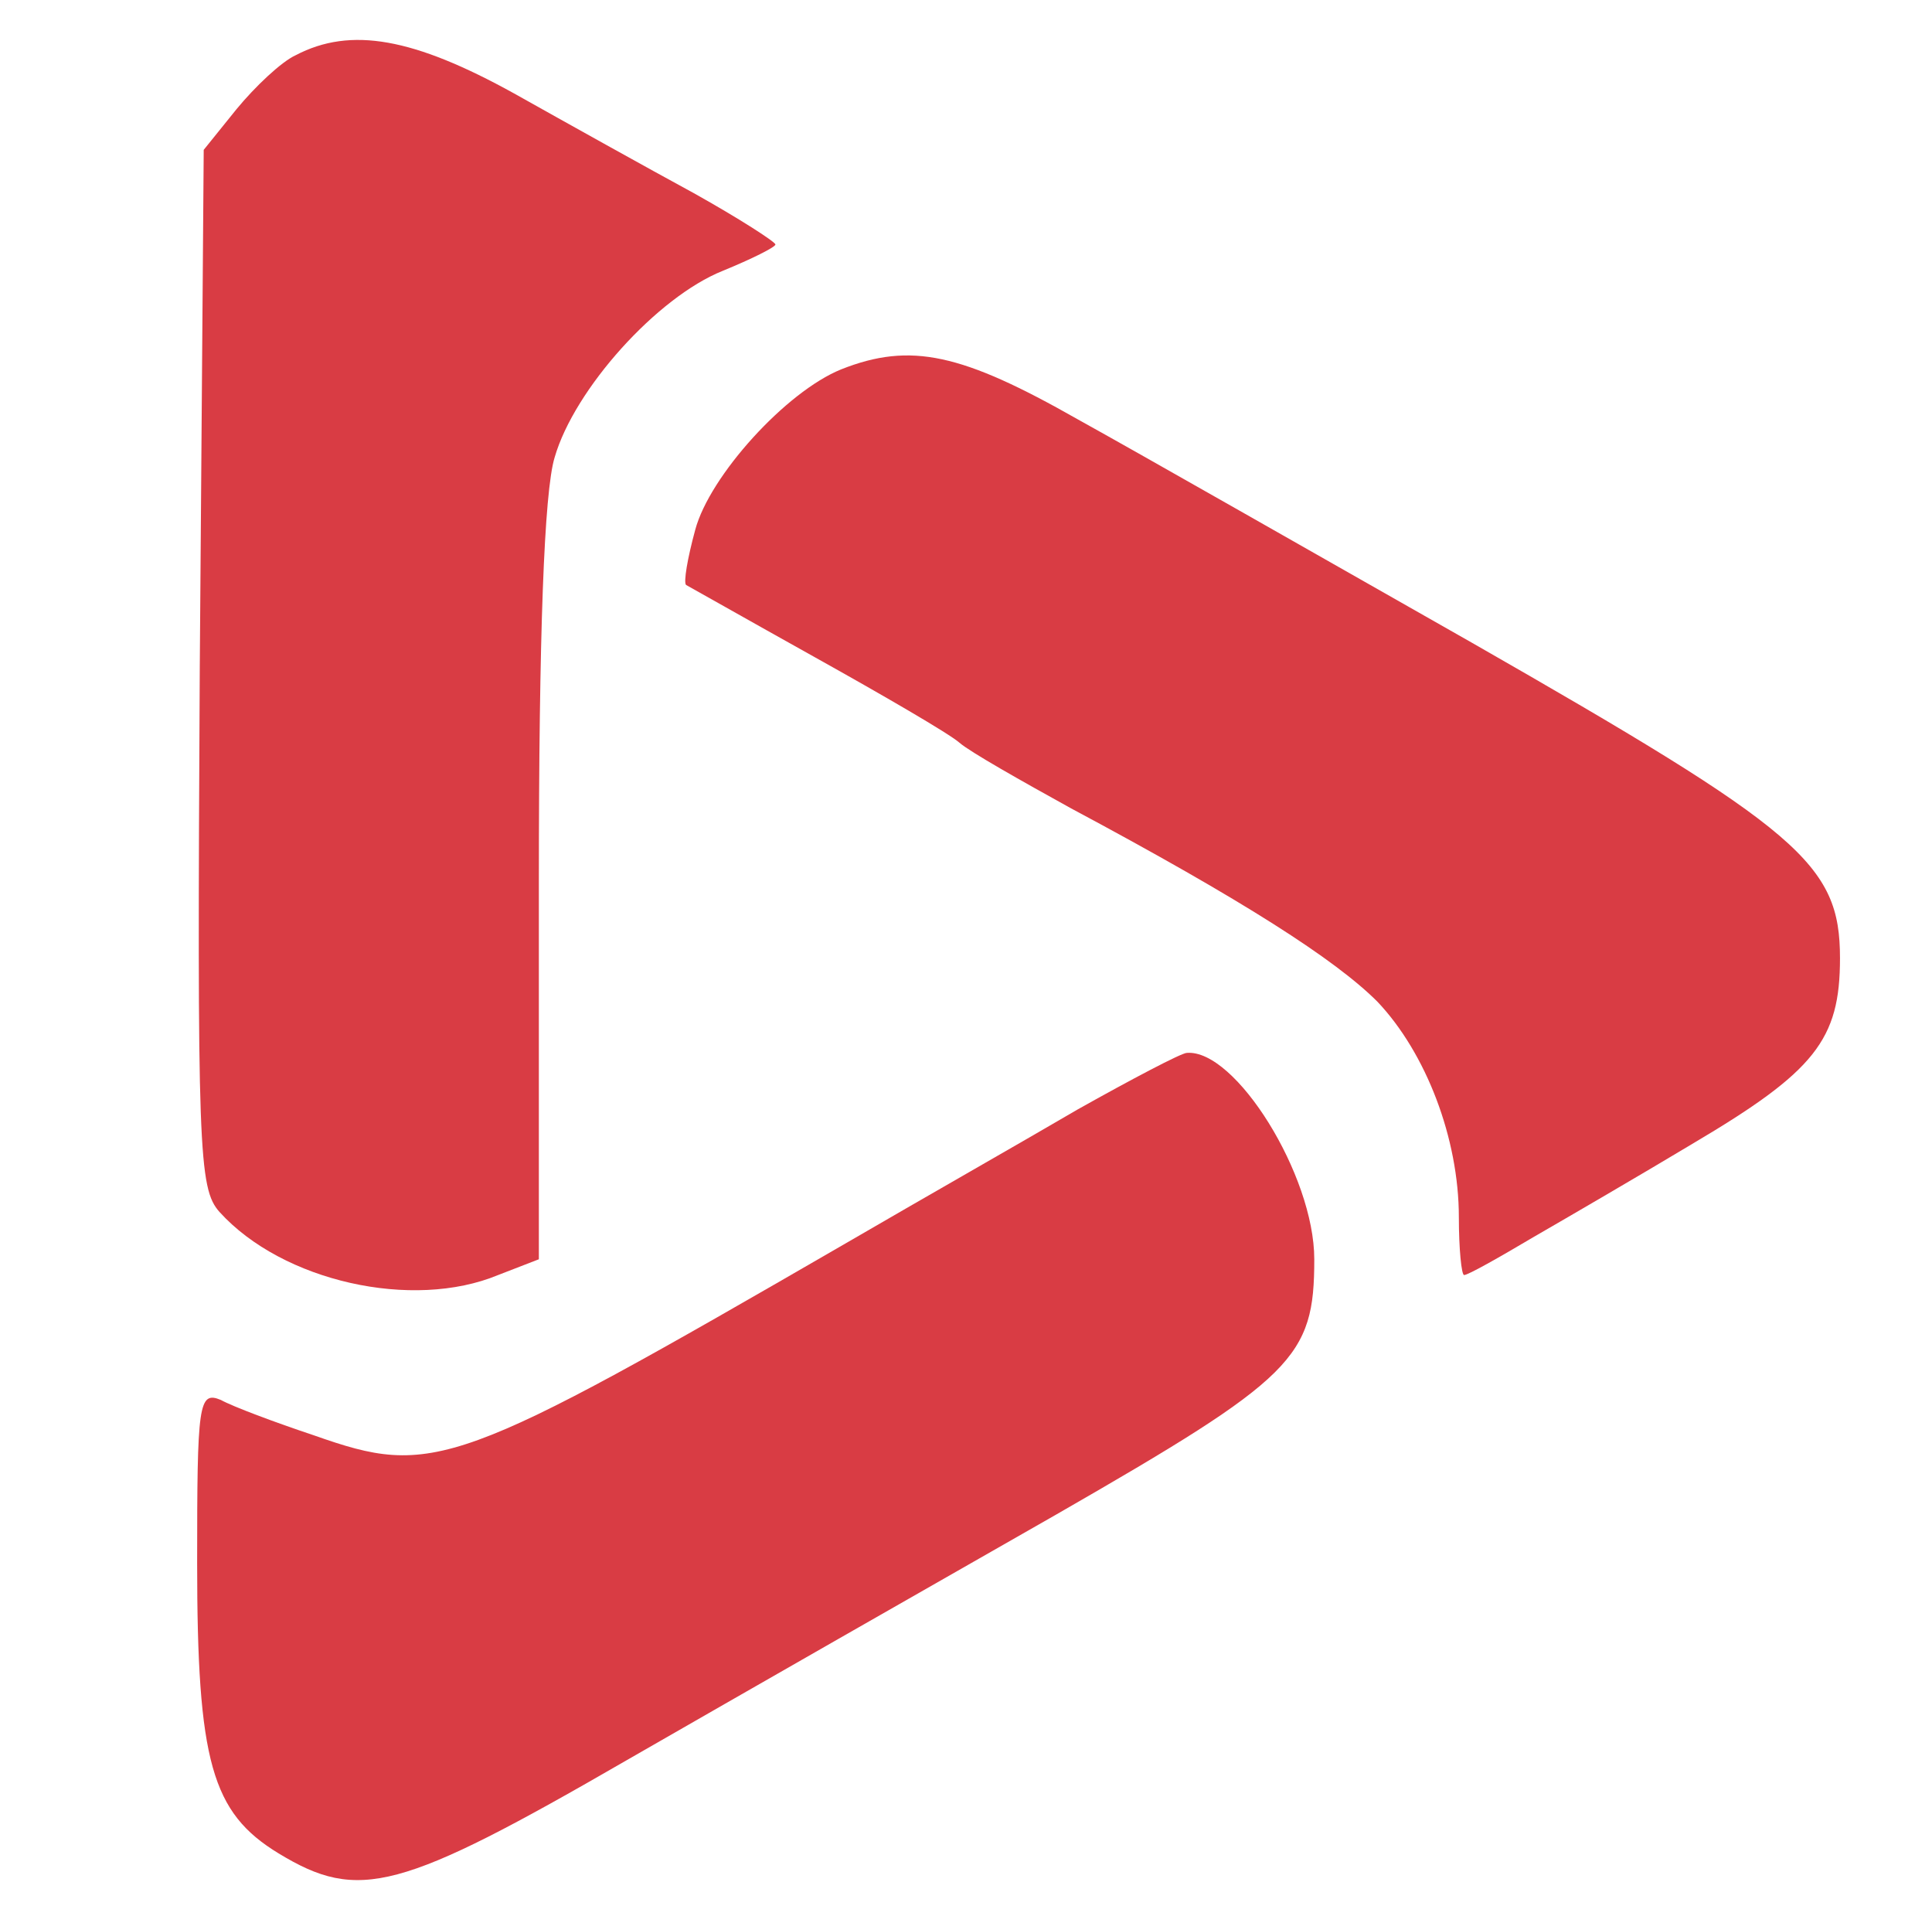 <?xml version="1.0" standalone="no"?>
<!DOCTYPE svg PUBLIC "-//W3C//DTD SVG 20010904//EN"
 "http://www.w3.org/TR/2001/REC-SVG-20010904/DTD/svg10.dtd">
<svg version="1.0" xmlns="http://www.w3.org/2000/svg"
 width="147pt" height="145pt" viewBox="0 0 147 145"
 preserveAspectRatio="xMidYMid meet">
<defs><style>.a{fill:#d93c44;}</style></defs>
<g transform="translate(0,145) scale(0.1,-0.1)" stroke="none">
<path class="a" d="M225 1408 c-11 -5 -31 -24 -45 -41 l-25 -31 -3 -394 c-2 -367 -1
-396 15 -414 48 -53 147 -75 212 -48 l31 12 0 286 c0 189 4 298 12 324 15 52
78 122 128 142 22 9 40 18 40 20 0 2 -28 20 -62 39 -35 19 -96 53 -137 76 -76
42 -124 51 -166 29z"/>
<path class="a" d="M640 1169 c-42 -17 -100 -81 -111 -122 -6 -22 -9 -40 -7 -42 2 -1 46
-26 98 -55 52 -29 102 -58 110 -65 8 -7 47 -29 85 -50 131 -70 201 -115 233
-147 37 -39 62 -104 62 -164 0 -24 2 -44 4 -44 3 0 26 13 53 29 26 15 81 47
121 71 93 55 112 79 112 141 0 72 -30 97 -280 240 -118 67 -253 144 -300 170
-88 50 -127 59 -180 38z"/>
<path class="a" d="M820 606 c-41 -24 -120 -69 -175 -101 -299 -173 -315 -179 -406 -147
-30 10 -62 22 -71 27 -17 7 -18 -3 -18 -124 0 -151 11 -190 62 -221 61 -37 92
-29 265 71 87 50 234 134 327 187 181 104 196 119 196 194 0 64 -60 160 -97
157 -4 0 -42 -20 -83 -43z"/>
</g>
</svg>

